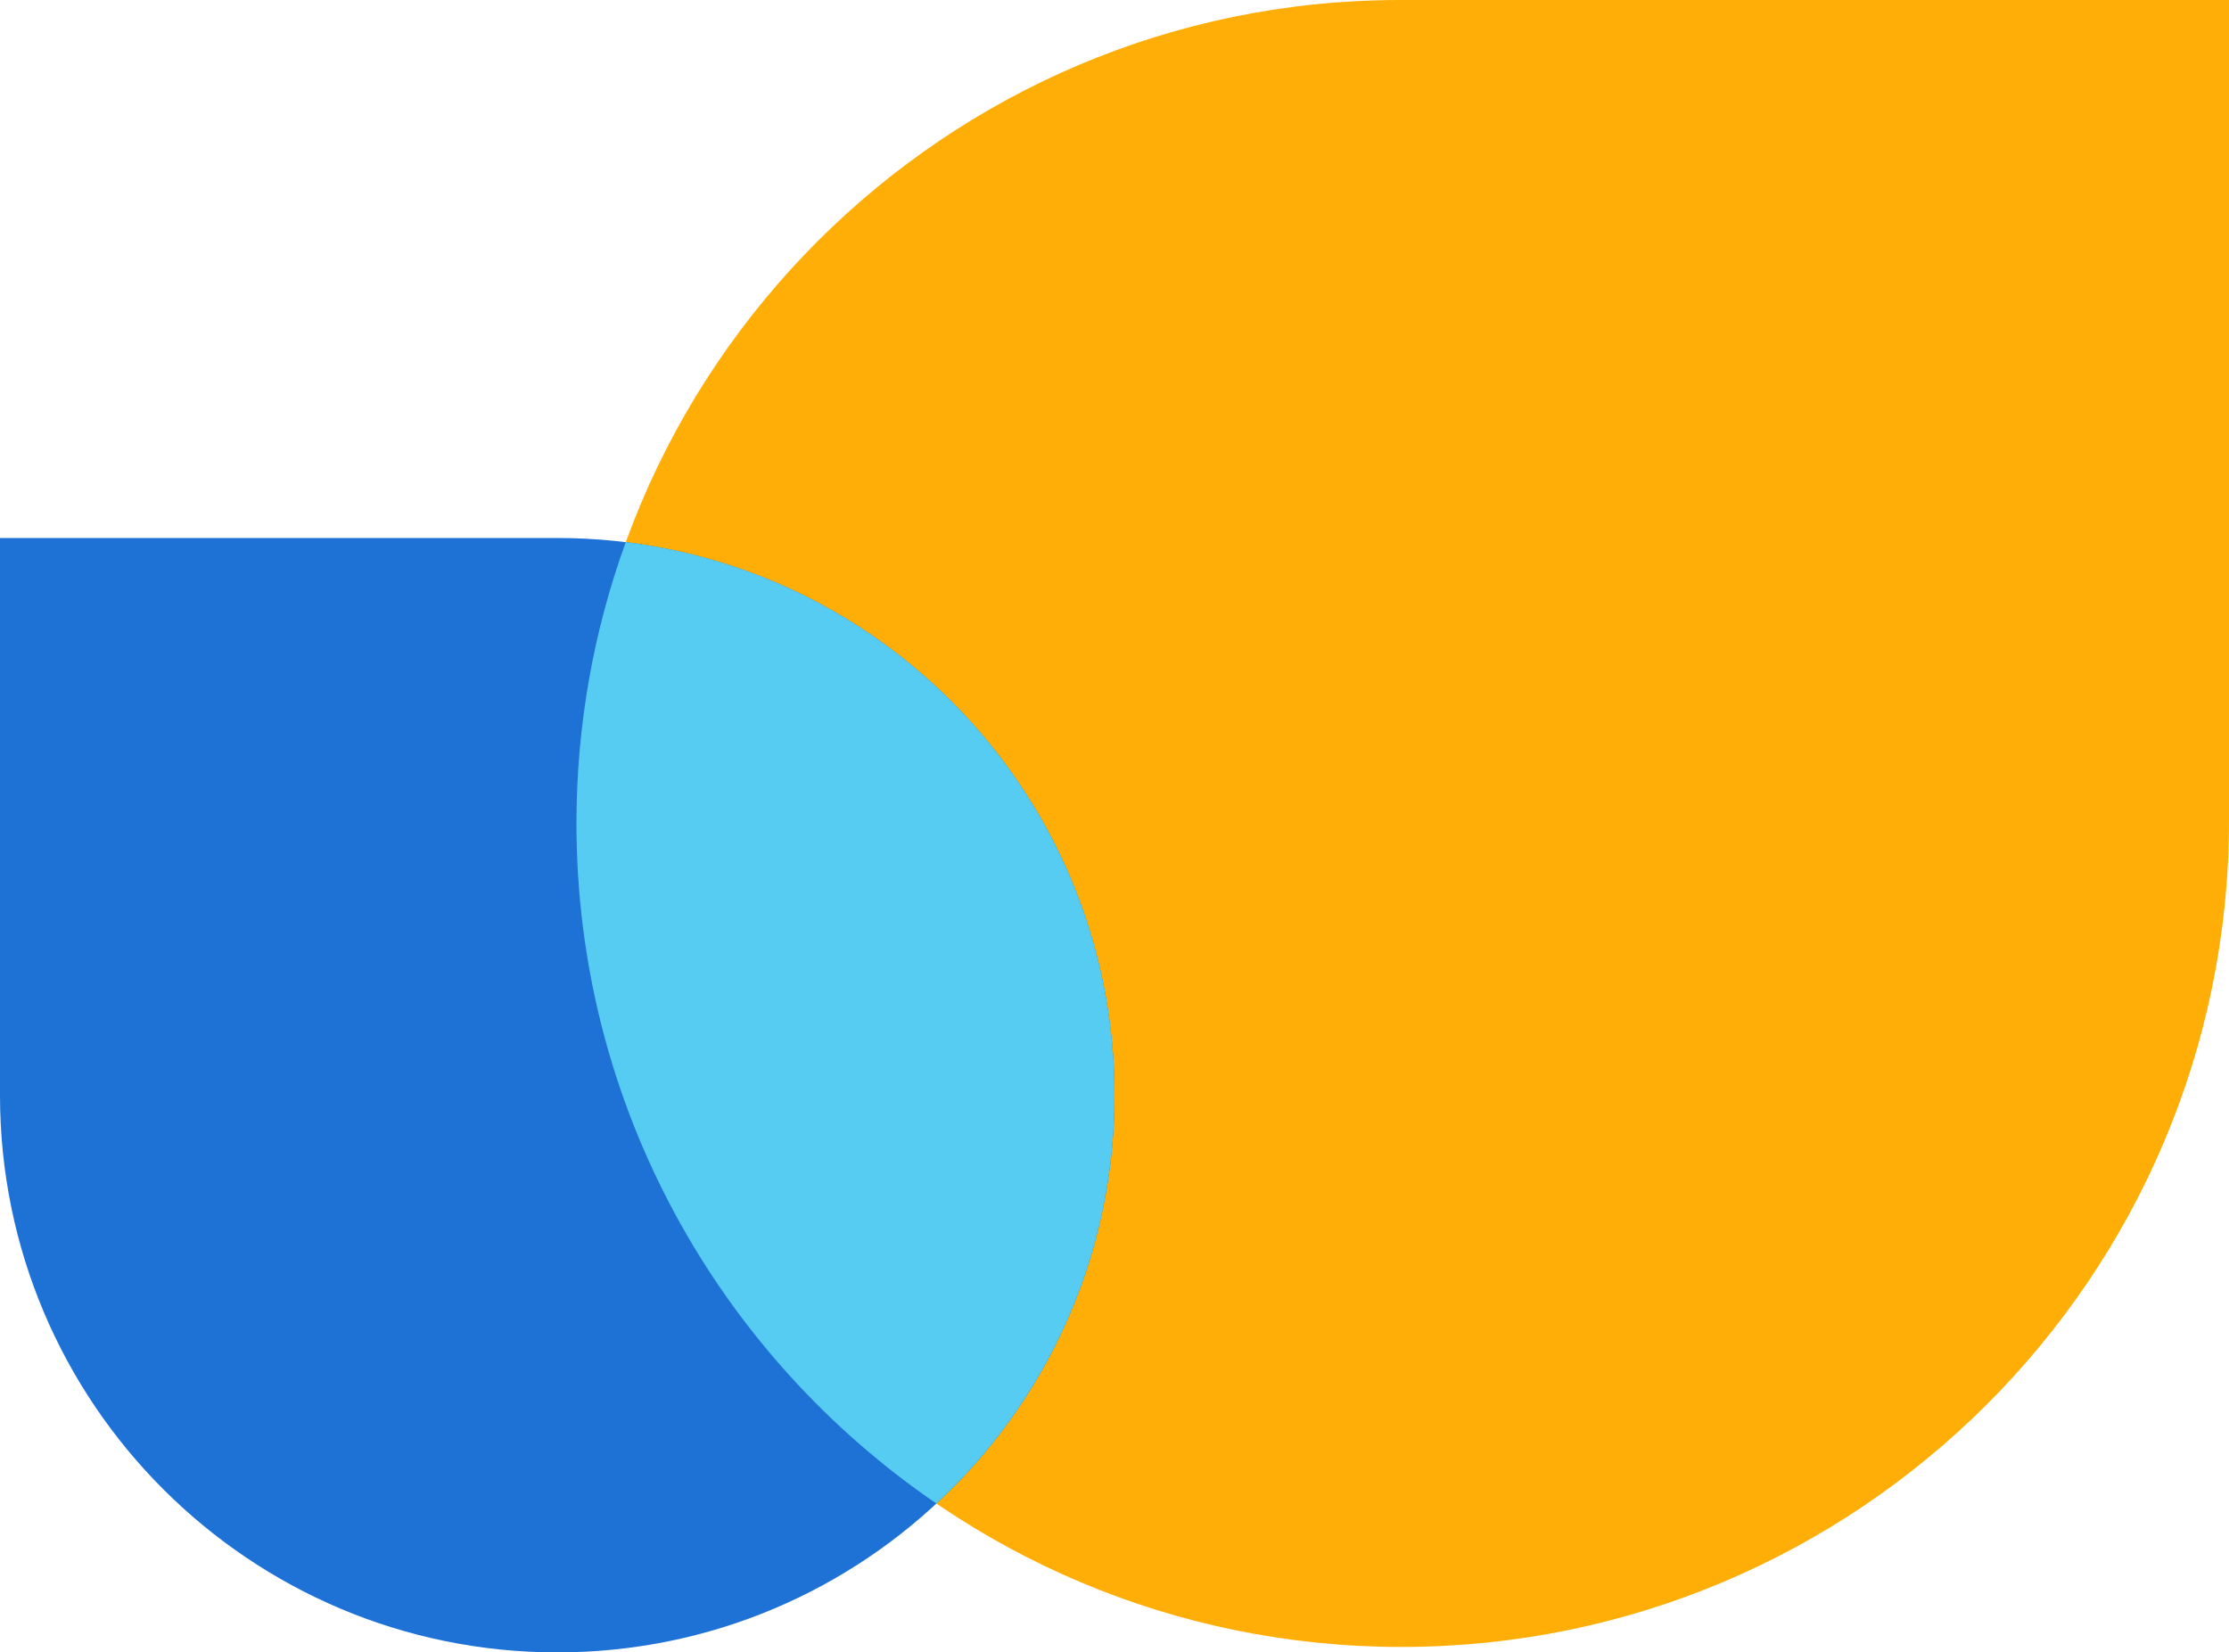 <?xml version="1.0" encoding="UTF-8"?> <svg xmlns="http://www.w3.org/2000/svg" width="58" height="43" viewBox="0 0 58 43" fill="none"> <path d="M36.429 9.3669e-07C24.594 4.19371e-07 15 9.594 15 21.429C15 33.264 24.63 42.858 36.464 42.858C48.339 42.858 58 33.232 58 21.358L58 1.87959e-06L36.429 9.3669e-07Z" fill="#FEAE06"></path> <path d="M14.5 14C22.508 14 29 20.492 29 28.5C29 36.508 22.508 43 14.5 43C6.492 43 -9.23487e-07 36.508 -1.27353e-06 28.5L-1.90735e-06 14L14.5 14Z" fill="#1E72D6"></path> <path fill-rule="evenodd" clip-rule="evenodd" d="M16.283 14.108C15.453 16.392 15 18.858 15 21.429C15 28.78 18.715 35.266 24.366 39.126C27.216 36.478 29 32.697 29 28.5C29 21.095 23.45 14.987 16.283 14.108Z" fill="#56CCF2"></path> </svg> 